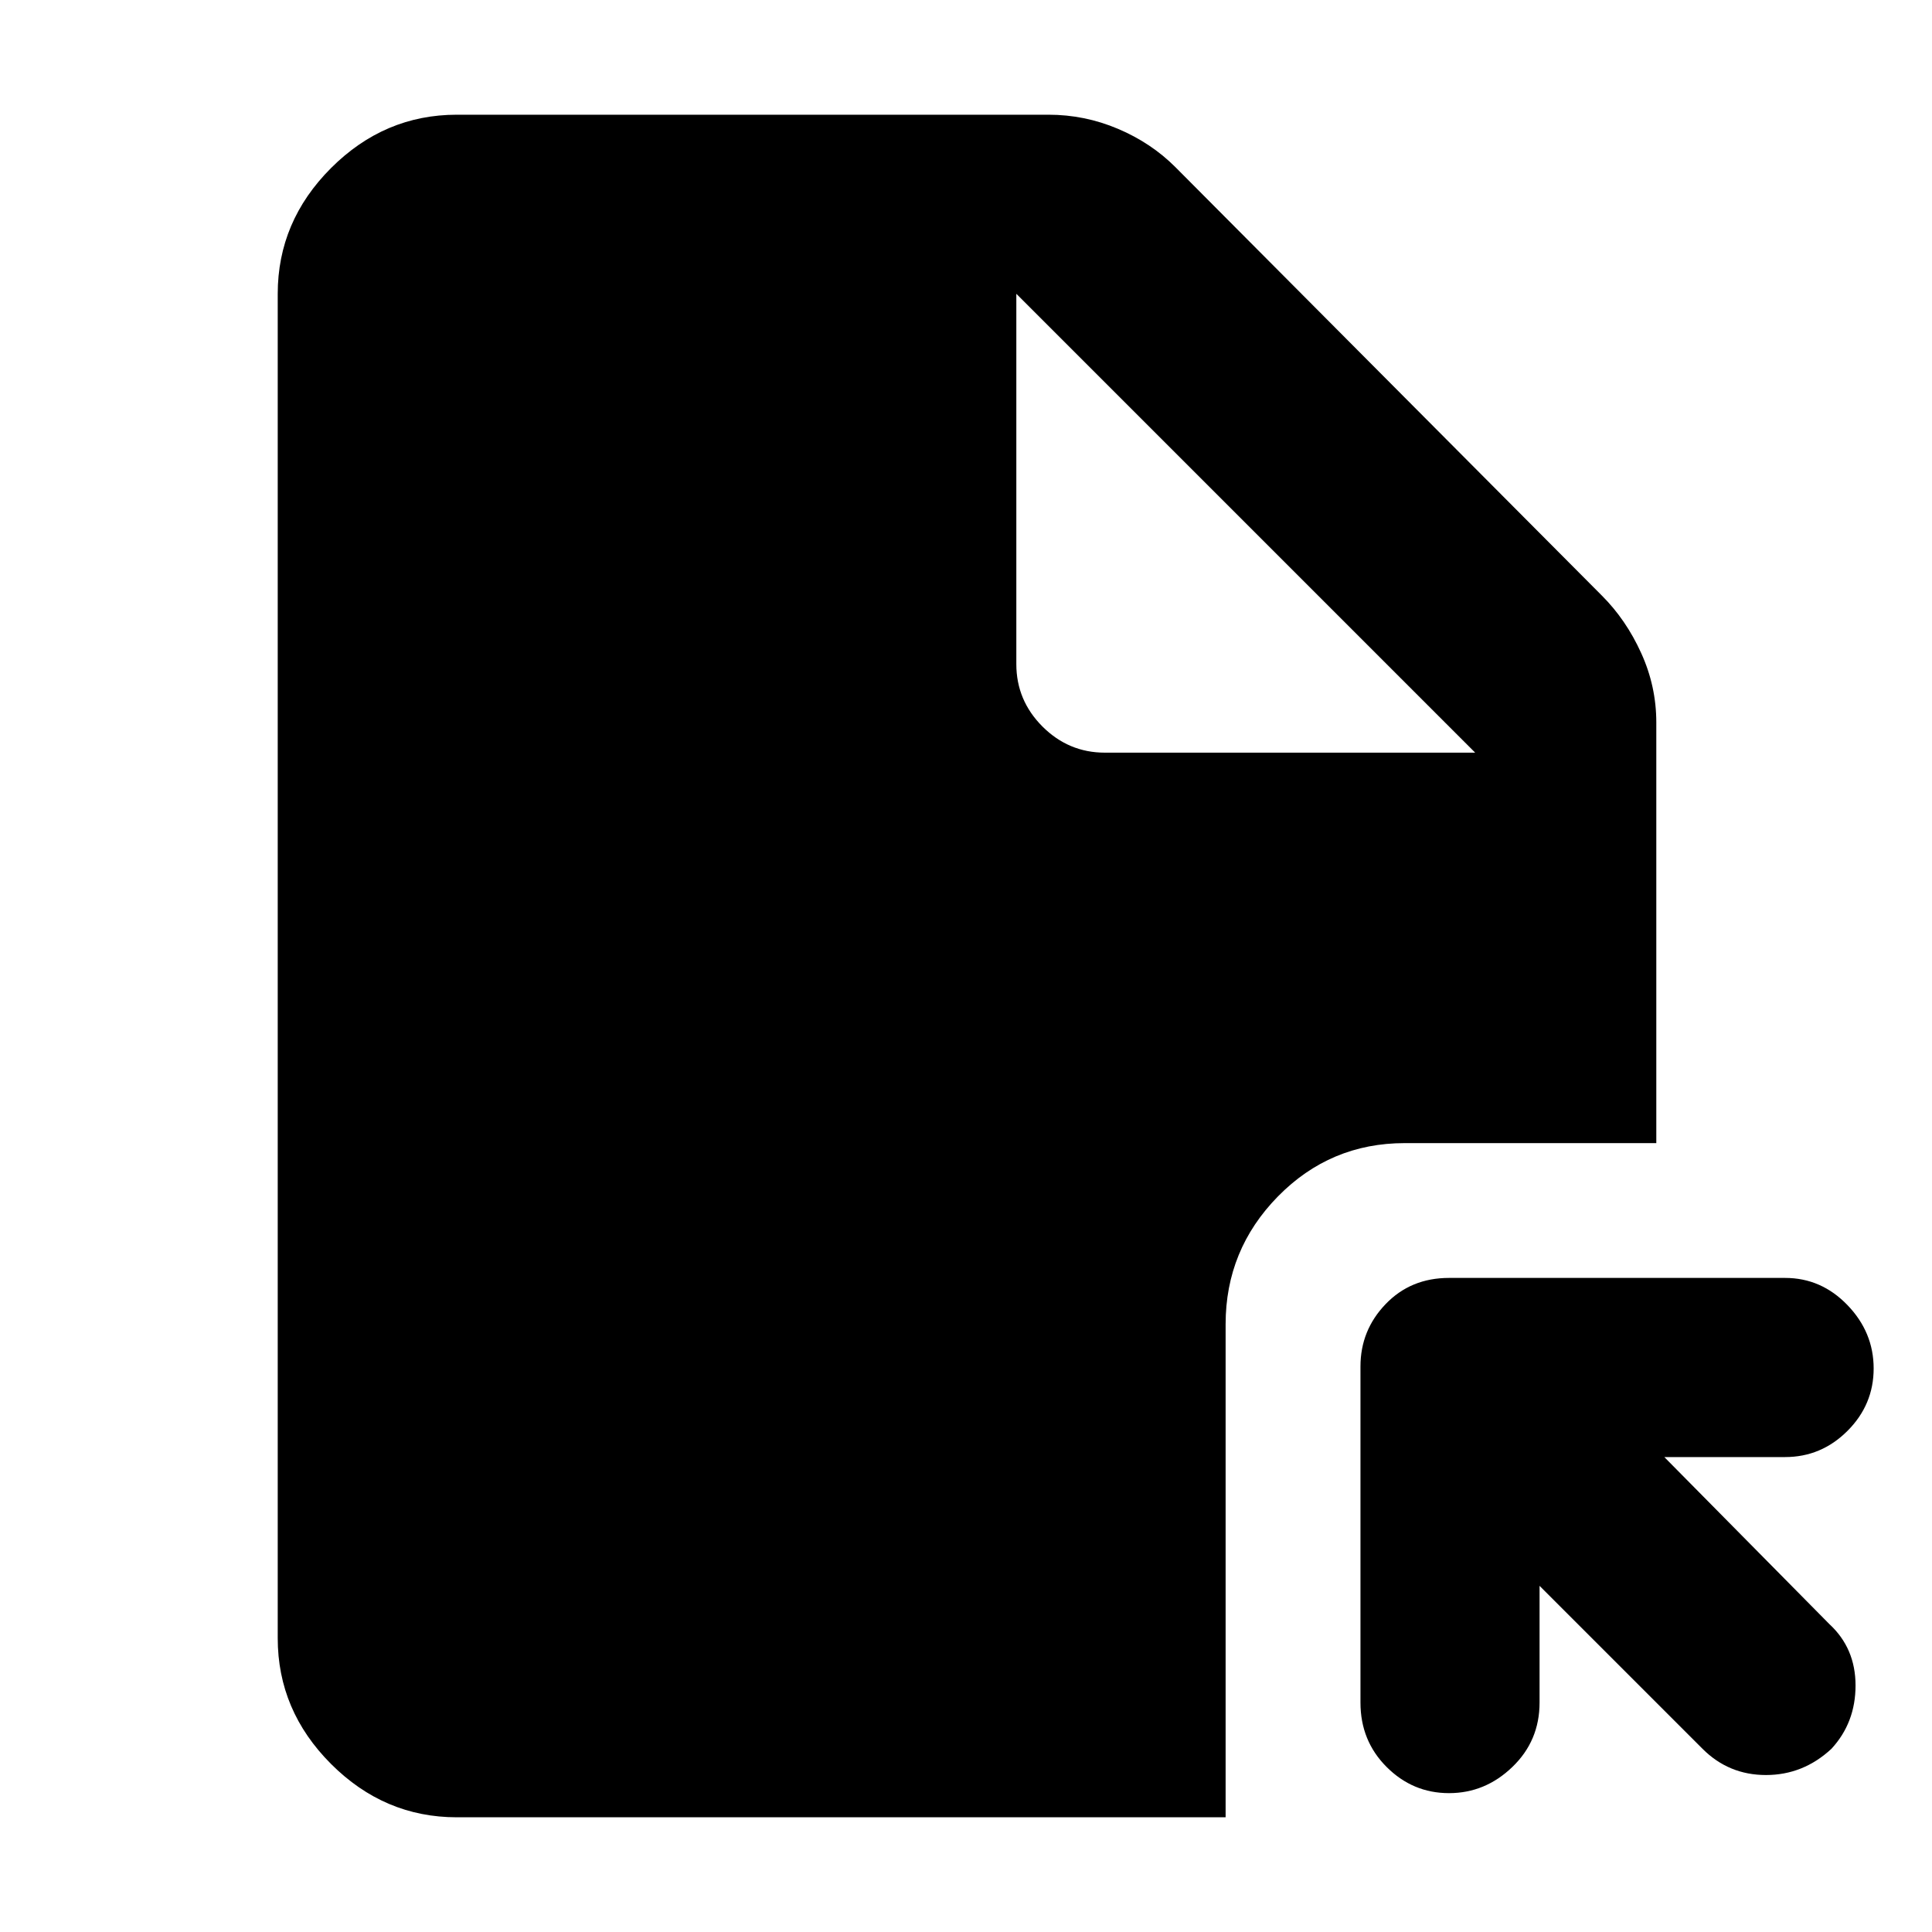<svg xmlns="http://www.w3.org/2000/svg" height="40" width="40"><path d="M35.25 36.208 31.875 32.833V35.25Q31.875 36.042 31.312 36.583Q30.75 37.125 30 37.125Q29.25 37.125 28.708 36.583Q28.167 36.042 28.167 35.25V28.292Q28.167 27.542 28.688 27Q29.208 26.458 30 26.458H36.958Q37.708 26.458 38.25 27.021Q38.792 27.583 38.792 28.333Q38.792 29.083 38.25 29.625Q37.708 30.167 36.958 30.167H34.458L37.875 33.625Q38.417 34.125 38.417 34.896Q38.417 35.667 37.917 36.208Q37.333 36.75 36.562 36.75Q35.792 36.75 35.25 36.208ZM22.875 15.583H30.542L21.042 6.083V13.75Q21.042 14.5 21.583 15.042Q22.125 15.583 22.875 15.583ZM9.458 37.625Q7.958 37.625 6.854 36.521Q5.75 35.417 5.75 33.917V6.083Q5.75 4.583 6.854 3.479Q7.958 2.375 9.458 2.375H21.708Q22.458 2.375 23.146 2.667Q23.833 2.958 24.333 3.458L33.167 12.333Q33.667 12.833 33.979 13.521Q34.292 14.208 34.292 14.958V23.667H29.083Q27.542 23.667 26.458 24.771Q25.375 25.875 25.375 27.417V37.625Z"/></svg>